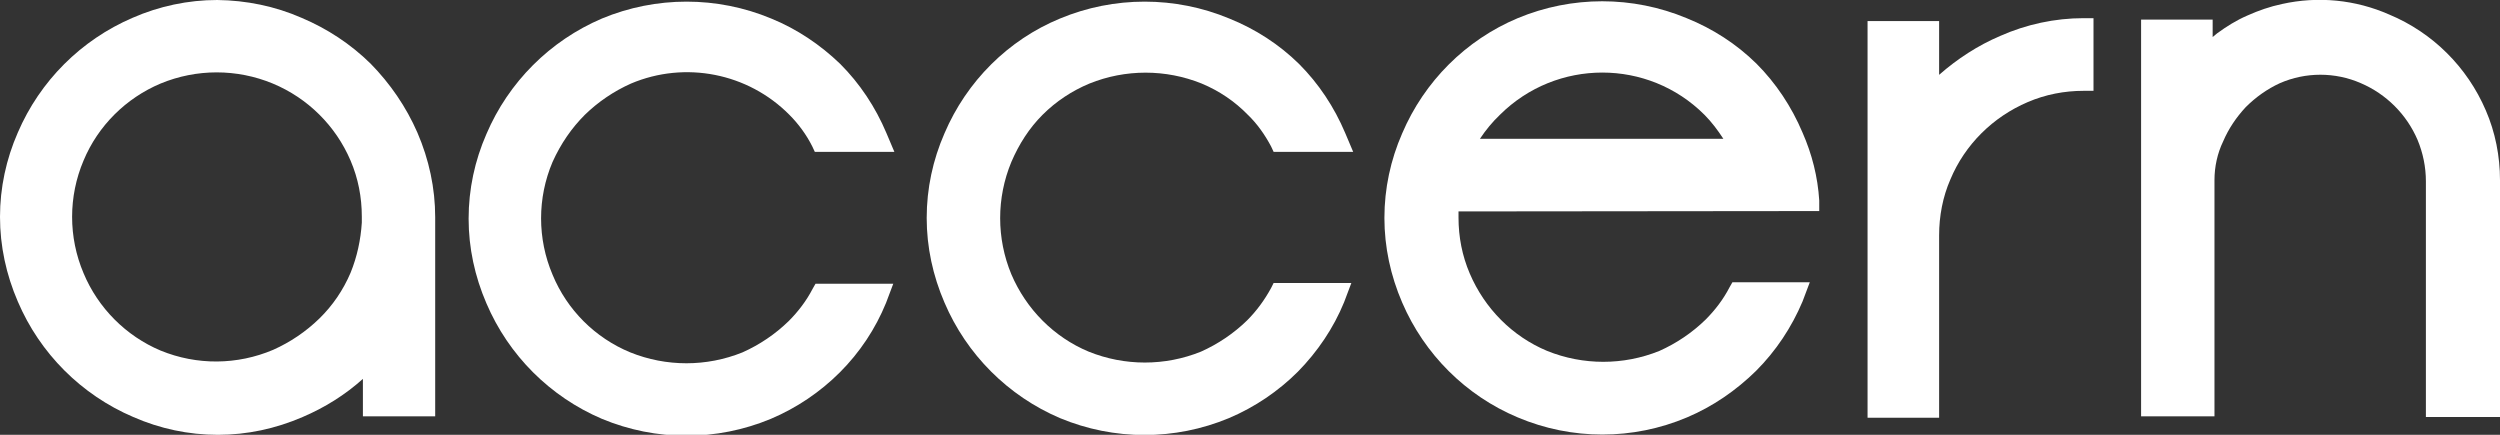 <?xml version="1.0" encoding="utf-8"?>
<!-- Generator: Adobe Illustrator 22.1.0, SVG Export Plug-In . SVG Version: 6.00 Build 0)  -->
<svg version="1.1" id="Layer_1" xmlns="http://www.w3.org/2000/svg" xmlns:xlink="http://www.w3.org/1999/xlink" x="0px" y="0px"
	 viewBox="0 0 688.2 119.7" style="enable-background:new 0 0 688.2 119.7;" xml:space="preserve">
<rect x="0" y="0" width="688.2" height="119.7" fill="#333333" stroke="none"/>
<style type="text/css">
	.st0{fill:#FFFFFF;}
</style>
<title>Accern-Logo-White</title>
<path class="st0" d="M102,17.5c-5.5-5.4-11.9-9.6-19-12.6C75.7,1.7,67.8,0.1,59.8,0c-8,0-16,1.7-23.3,4.9C22.3,11,11,22.3,4.9,36.5
	C1.7,43.8,0,51.7,0,59.7c0,8,1.7,15.9,4.9,23.3c6.1,14.3,17.5,25.7,31.8,31.8c7.3,3.2,15.2,4.9,23.3,4.9c8,0,15.9-1.7,23.3-4.9
	c6.1-2.6,11.7-6.1,16.6-10.5v10.3h19.9V59.8c0-8-1.7-15.9-4.9-23.3C111.8,29.4,107.4,23,102,17.5z M44.2,96.5
	C34.7,92.5,27,84.8,23,75.2c-4.2-9.9-4.2-21.1,0-31c4-9.6,11.7-17.2,21.2-21.2c9.9-4.1,21-4.1,30.9,0c9.6,4,17.3,11.6,21.4,21.2
	c2.1,4.9,3.1,10.1,3.1,15.4v1.7c-0.3,4.7-1.3,9.4-3.1,13.8c-2,4.7-4.9,9-8.6,12.6c-3.7,3.6-8,6.5-12.7,8.6
	C65.3,100.5,54.2,100.6,44.2,96.5z"/>
<path class="st0" d="M161,31.6c3.7-3.6,8-6.5,12.7-8.6c14.9-6.3,32.2-2.9,43.6,8.6c2.5,2.5,4.7,5.5,6.3,8.7l0.7,1.5h21.9l-2.2-5.2
	c-3-7.1-7.3-13.6-12.7-19c-5.5-5.3-11.9-9.6-19-12.5c-14.9-6.2-31.7-6.2-46.6,0c-14.3,6.1-25.7,17.5-31.8,31.8
	c-3.2,7.3-4.9,15.2-4.9,23.3c0,8,1.7,15.9,4.9,23.3c6.1,14.3,17.5,25.7,31.8,31.8c14.9,6.2,31.6,6.2,46.5,0c7.1-3,13.6-7.4,19-12.8
	c5.5-5.5,9.8-12,12.7-19.1l2-5.3h-21.4l-0.8,1.4c-1.7,3.3-4,6.3-6.6,8.9c-3.7,3.6-8,6.5-12.7,8.6c-9.9,4-21,4-30.9,0
	c-9.7-4-17.4-11.7-21.4-21.4c-4.2-9.9-4.2-21.1,0-31C154.4,39.5,157.4,35.2,161,31.6z"/>
<path class="st0" d="M287,31.6c3.7-3.7,8.1-6.6,12.9-8.6c9.9-4,21-4,30.9,0c4.8,2,9.1,4.9,12.7,8.6c2.6,2.5,4.7,5.5,6.4,8.7l0.7,1.5
	h21.9l-2.2-5.2c-3-7.1-7.3-13.6-12.7-19c-5.5-5.4-12-9.6-19.2-12.5c-14.9-6.2-31.7-6.2-46.6,0C277.5,11,266.1,22.4,260,36.7
	c-3.2,7.3-4.9,15.2-4.9,23.3c0,8,1.7,15.9,4.9,23.3c6.1,14.3,17.5,25.7,31.8,31.8c14.9,6.2,31.6,6.2,46.5,0c7.1-3,13.6-7.4,19-12.8
	c5.4-5.5,9.8-12,12.7-19.1l2-5.3h-21.4l-0.7,1.4c-1.8,3.3-4,6.3-6.6,8.9c-3.7,3.6-8,6.5-12.7,8.6c-9.9,4-21,4-30.9,0
	c-9.6-4-17.2-11.7-21.3-21.3c-4.1-9.9-4.1-21,0-30.9C280.5,39.7,283.3,35.3,287,31.6z"/>
<path class="st0" d="M500.8,58.1v-2.9c-0.4-6.5-2-12.8-4.6-18.7c-3-7.1-7.3-13.6-12.7-19c-5.5-5.4-12-9.6-19.2-12.5
	c-14.9-6.2-31.6-6.2-46.5,0C403.5,11,392.1,22.4,386,36.7c-3.2,7.3-4.9,15.2-4.9,23.3c0,8,1.7,15.9,4.9,23.3
	c6.1,14.2,17.5,25.6,31.8,31.6c14.9,6.3,31.7,6.3,46.6,0c7.1-3,13.5-7.4,19-12.8c5.5-5.5,9.8-12,12.8-19.1l2-5.3h-21.3l-0.8,1.4
	c-1.7,3.3-4,6.3-6.6,8.9c-3.7,3.6-8,6.5-12.7,8.6c-9.9,4-21,4-30.9,0c-9.6-4-17.2-11.7-21.3-21.3c-2.1-4.9-3.1-10.1-3.1-15.4
	c0-0.5,0-1.1,0-1.7L500.8,58.1z M407.4,38.2c1.6-2.4,3.4-4.6,5.5-6.6c15.6-15.5,40.8-15.5,56.3,0c2,2,3.7,4.3,5.2,6.6L407.4,38.2z"
	/>
<path class="st0" d="M550.6,9.9c-6.1,2.6-11.8,6.3-16.8,10.7V5.8h-19.7V115h19.7V64.8c0-5.3,1-10.6,3.1-15.4
	c4-9.6,11.7-17.2,21.3-21.3c4.9-2.1,10.1-3.1,15.4-3.1h2.7v-20h-2.7C565.7,5,557.8,6.7,550.6,9.9z"/>
<path class="st0" d="M688.2,49.6c0-6.6-1.3-13.2-3.9-19.2C679.2,18.5,669.7,9,657.7,4c-9.3-4.1-19.6-5.1-29.5-2.9
	c-3.3,0.7-6.5,1.8-9.6,3.2c-3,1.3-5.7,3-8.3,4.9l-1.2,1V5.4h-19.7v109.2h20.2V49.6c0-3.7,0.8-7.4,2.4-10.7c1.5-3.5,3.6-6.6,6.2-9.4
	c2.7-2.7,5.9-5,9.4-6.6c7.1-3.1,15.2-3.1,22.3,0c7,3,12.6,8.6,15.6,15.6c1.5,3.6,2.3,7.5,2.3,11.4v64.9h20.6V49.6z"/>
</svg>
